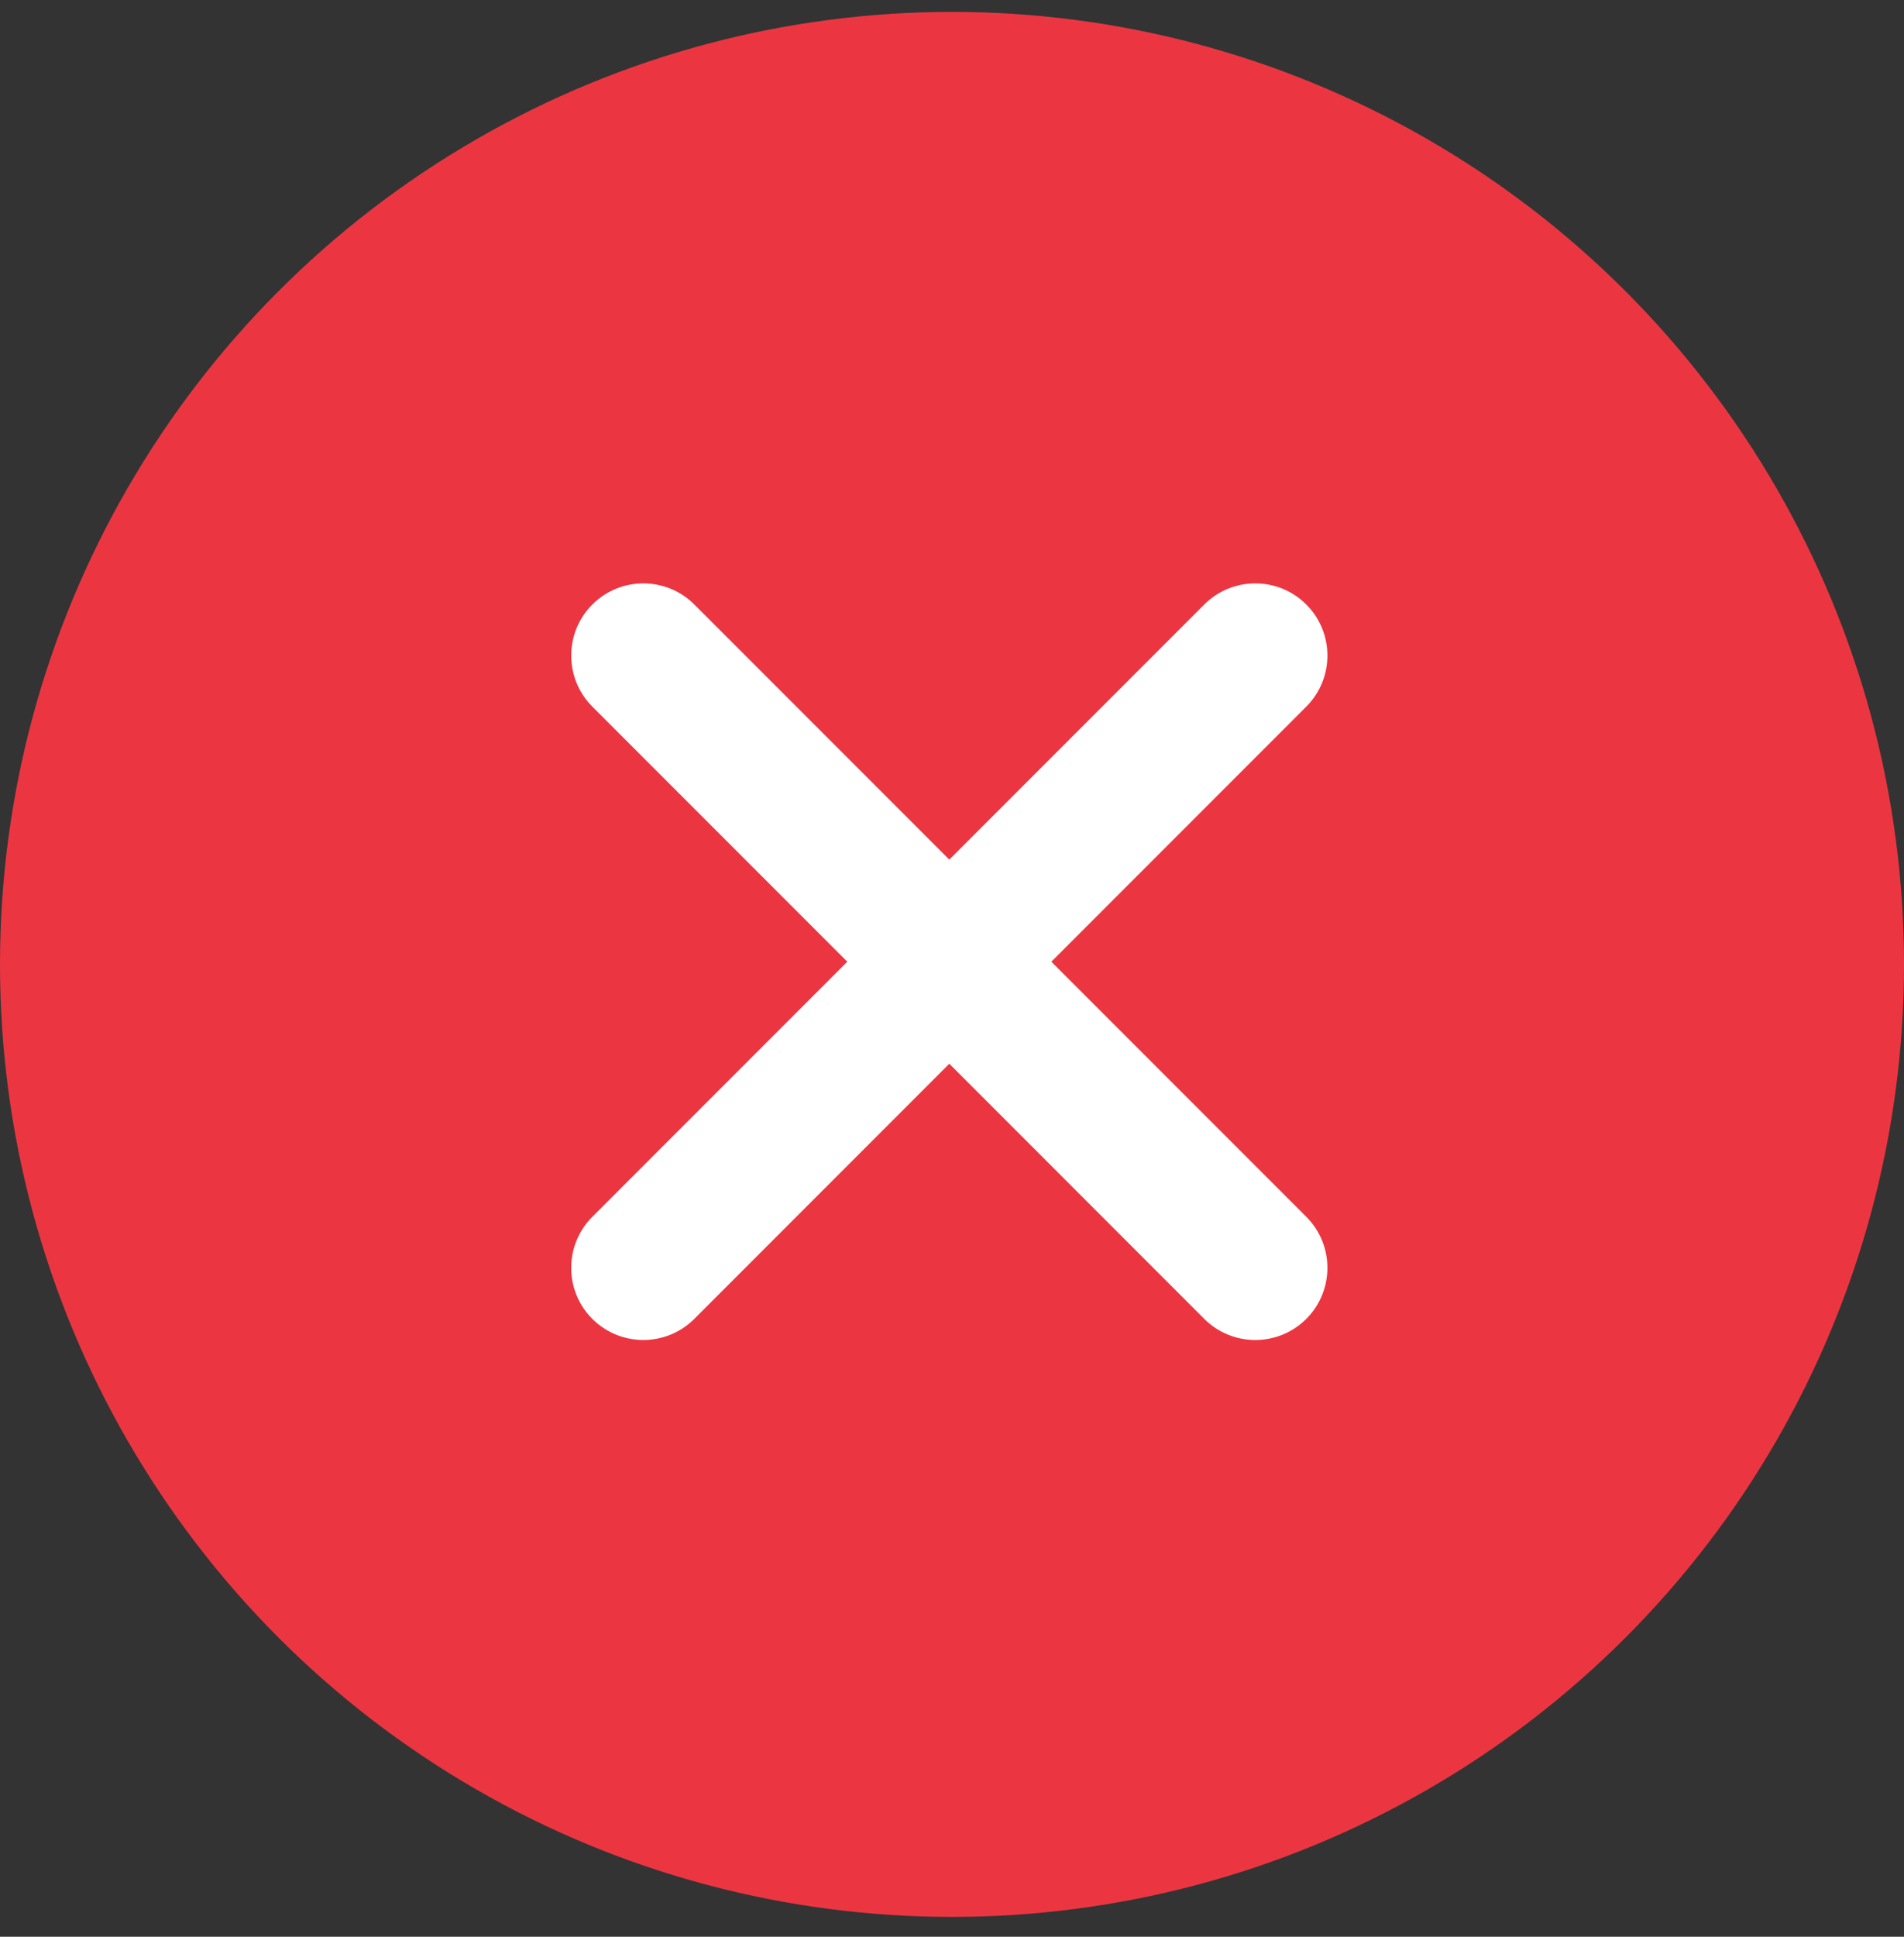 <svg width="60px" height="61px" viewBox="0 0 60 61" version="1.1" xmlns="http://www.w3.org/2000/svg" xmlns:xlink="http://www.w3.org/1999/xlink" xmlns:sketch="http://www.bohemiancoding.com/sketch/ns">
    <rect x="0" y="0" width="60" height="61" fill="#333333" stroke="none"/>
    <!-- Generator: Sketch 3.3.2 (12043) - http://www.bohemiancoding.com/sketch -->
    <title>Oval 67 + Imported Layers</title>
    <desc>Created with Sketch.</desc>
    <defs></defs>
    <g id="Page-1" stroke="none" stroke-width="1" fill="none" fill-rule="evenodd" sketch:type="MSPage">
        <g id="Popover_1_del-Copy-3" sketch:type="MSArtboardGroup" transform="translate(-46, -140.625)">
            <g id="Popover" sketch:type="MSLayerGroup" transform="translate(16, 100)">
                <g id="Oval-67-+-Imported-Layers" transform="translate(30, 41)" sketch:type="MSShapeGroup">
                    <circle id="Oval-67" fill="#EB3642" cx="30" cy="30" r="30"></circle>
                    <path d="M41.165,37.95 L33.13,29.915 L41.165,21.88 C42.052,20.992 42.052,19.552 41.165,18.665 C40.277,17.778 38.838,17.778 37.95,18.665 L29.915,26.7 L21.88,18.665 C20.992,17.778 19.554,17.778 18.666,18.665 C17.779,19.552 17.779,20.992 18.666,21.88 L26.701,29.915 L18.666,37.95 C17.779,38.837 17.777,40.276 18.666,41.165 C19.554,42.051 20.992,42.051 21.88,41.164 L29.915,33.128 L37.95,41.165 C38.838,42.051 40.277,42.051 41.165,41.165 C42.052,40.276 42.052,38.837 41.165,37.95" id="Imported-Layers" fill="#FFFFFF"></path>
                </g>
            </g>
        </g>
    </g>
</svg>